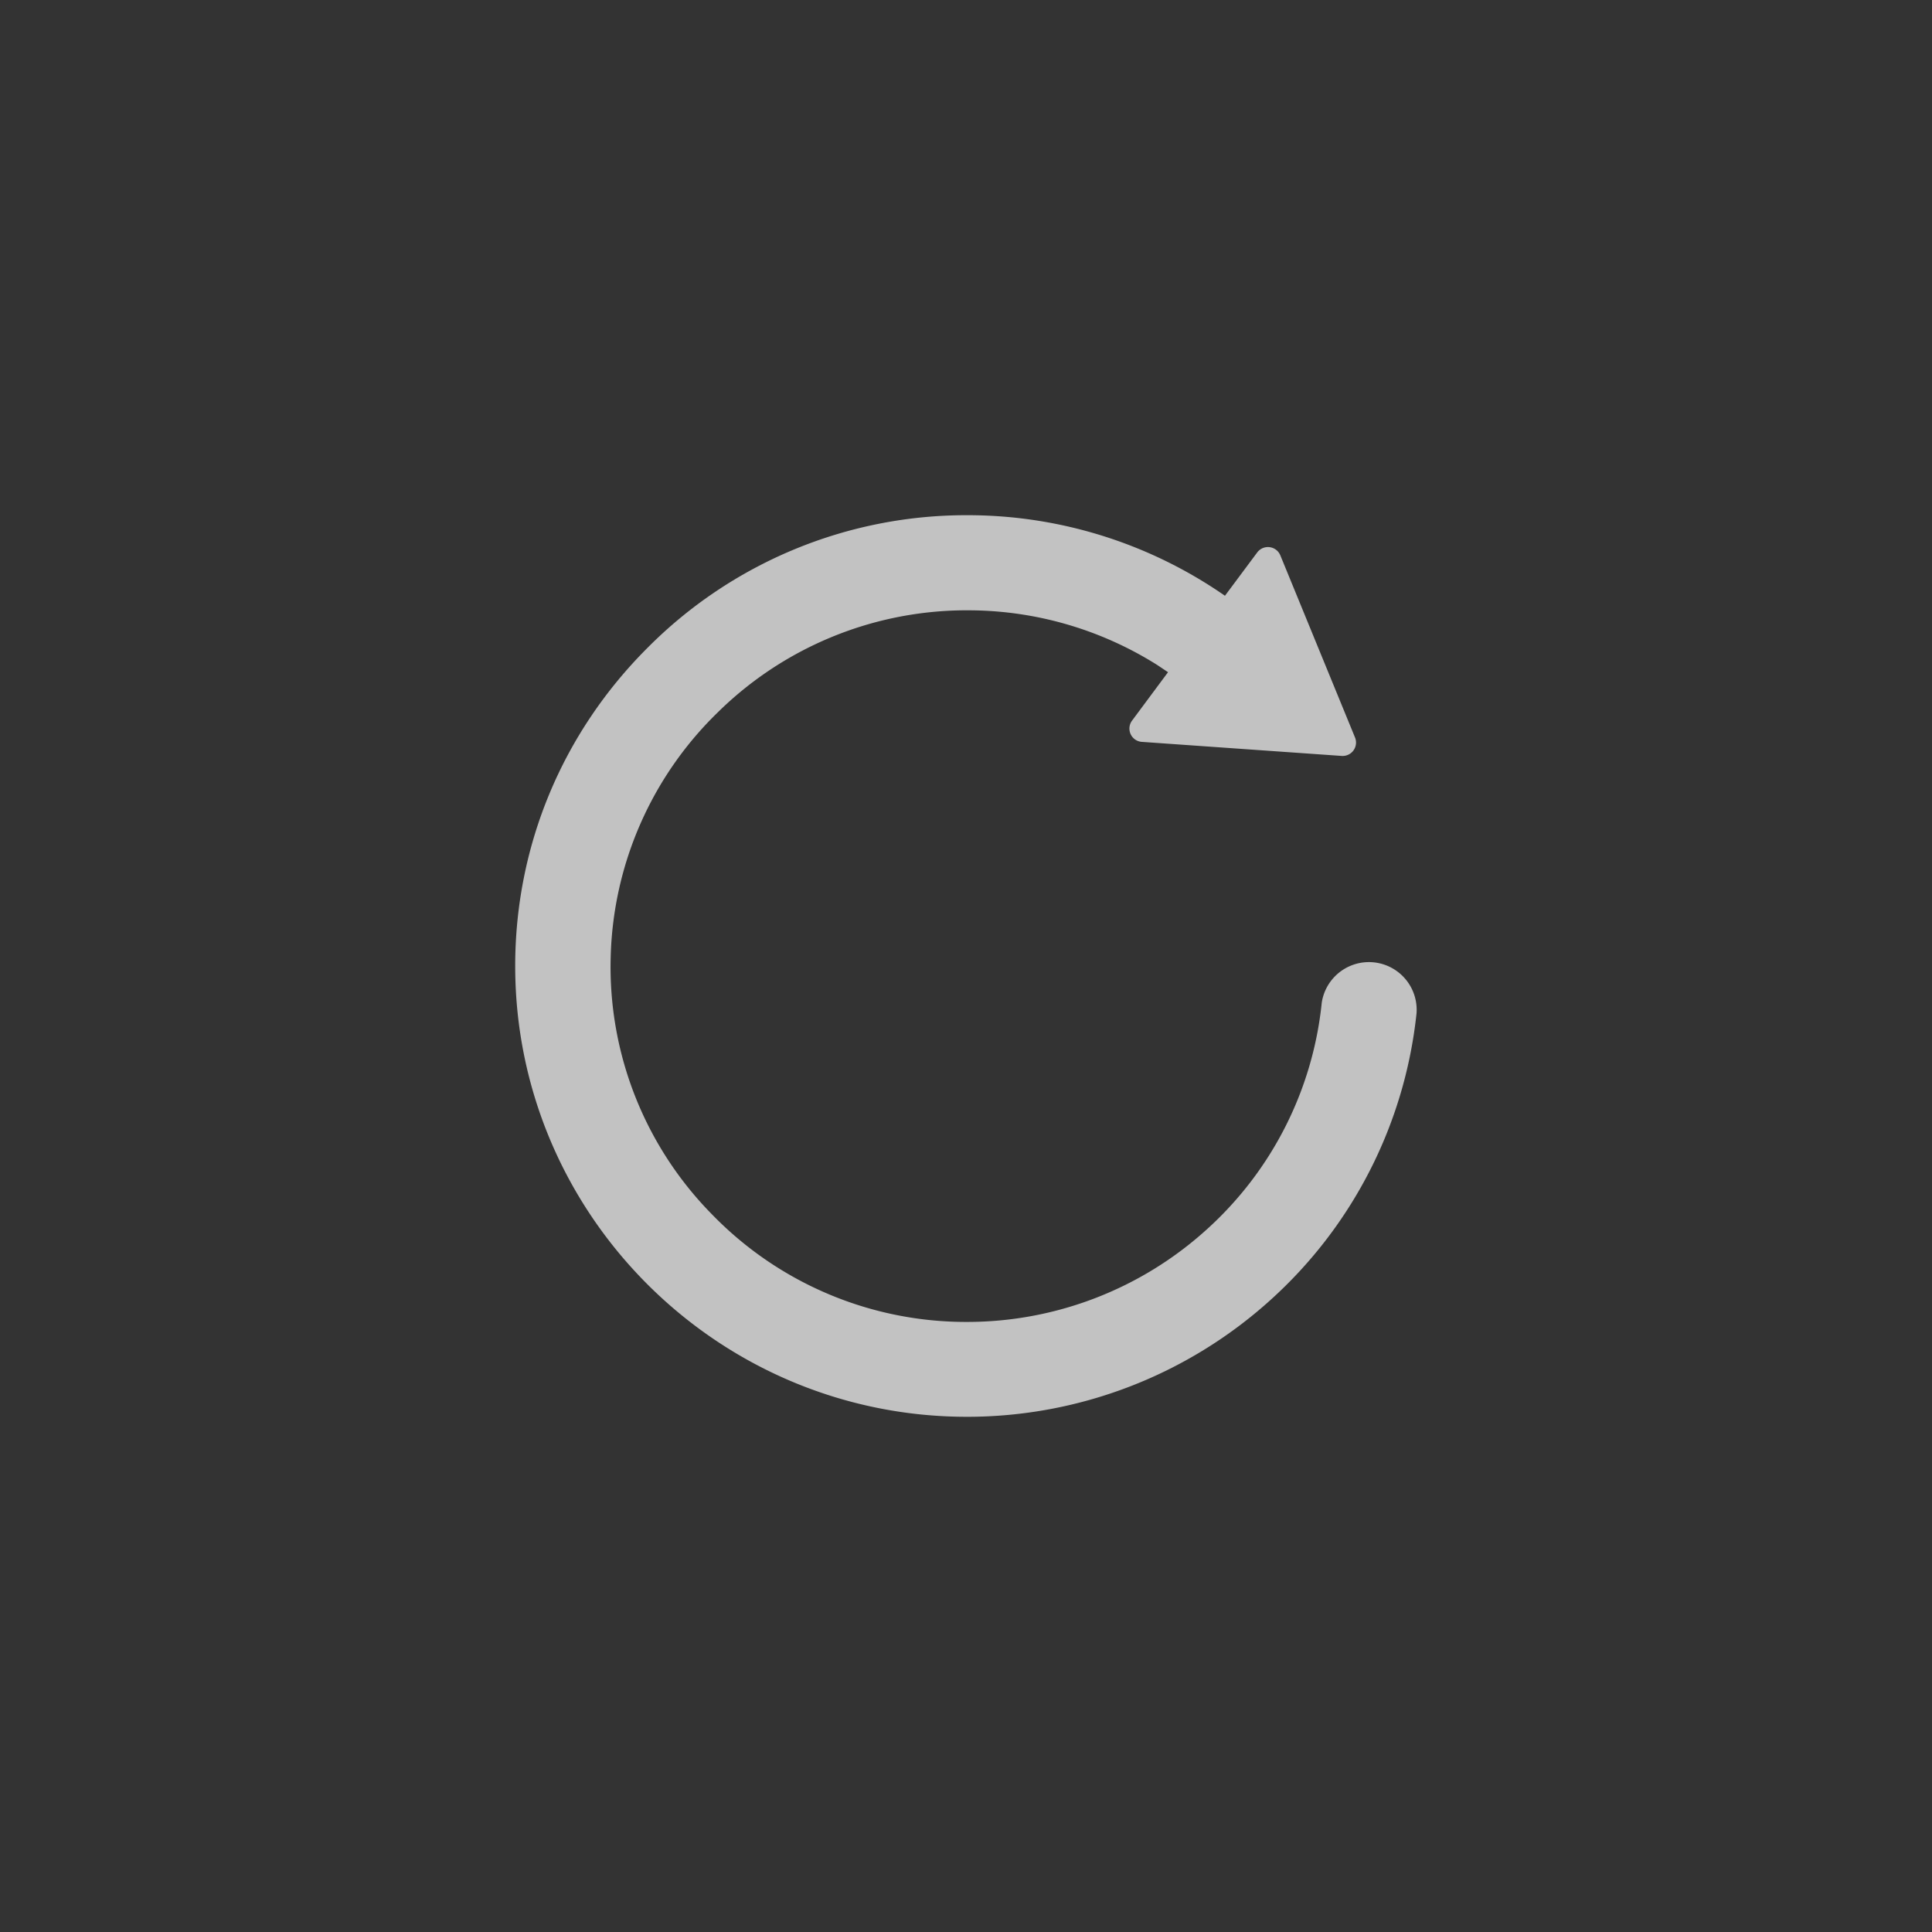 <svg xmlns="http://www.w3.org/2000/svg" width="30" height="30"><rect width="100%" height="100%" fill="#333333" stroke="none"/><path fill="#FFF" fill-opacity=".7" d="M15.026 8a7 7 0 013.995 1.251l.499-.67a.208.208 0 01.362.045l1.158 2.824a.208.208 0 01-.206.288l-3.1-.218a.207.207 0 01-.155-.331l.558-.751-.161-.108a5.51 5.51 0 00-2.958-.853h-.062a5.509 5.509 0 00-3.82 1.594 5.486 5.486 0 00-1.653 3.785 5.473 5.473 0 001.572 4 5.494 5.494 0 003.963 1.671 5.54 5.54 0 003.72-1.436 5.494 5.494 0 001.786-3.52.741.741 0 011.472.162 6.977 6.977 0 01-2.27 4.455A7.025 7.025 0 0115.016 22C11.148 22 8 18.859 8 15c0-1.863.73-3.62 2.059-4.945A6.973 6.973 0 0115.015 8h.01z"/></svg>
